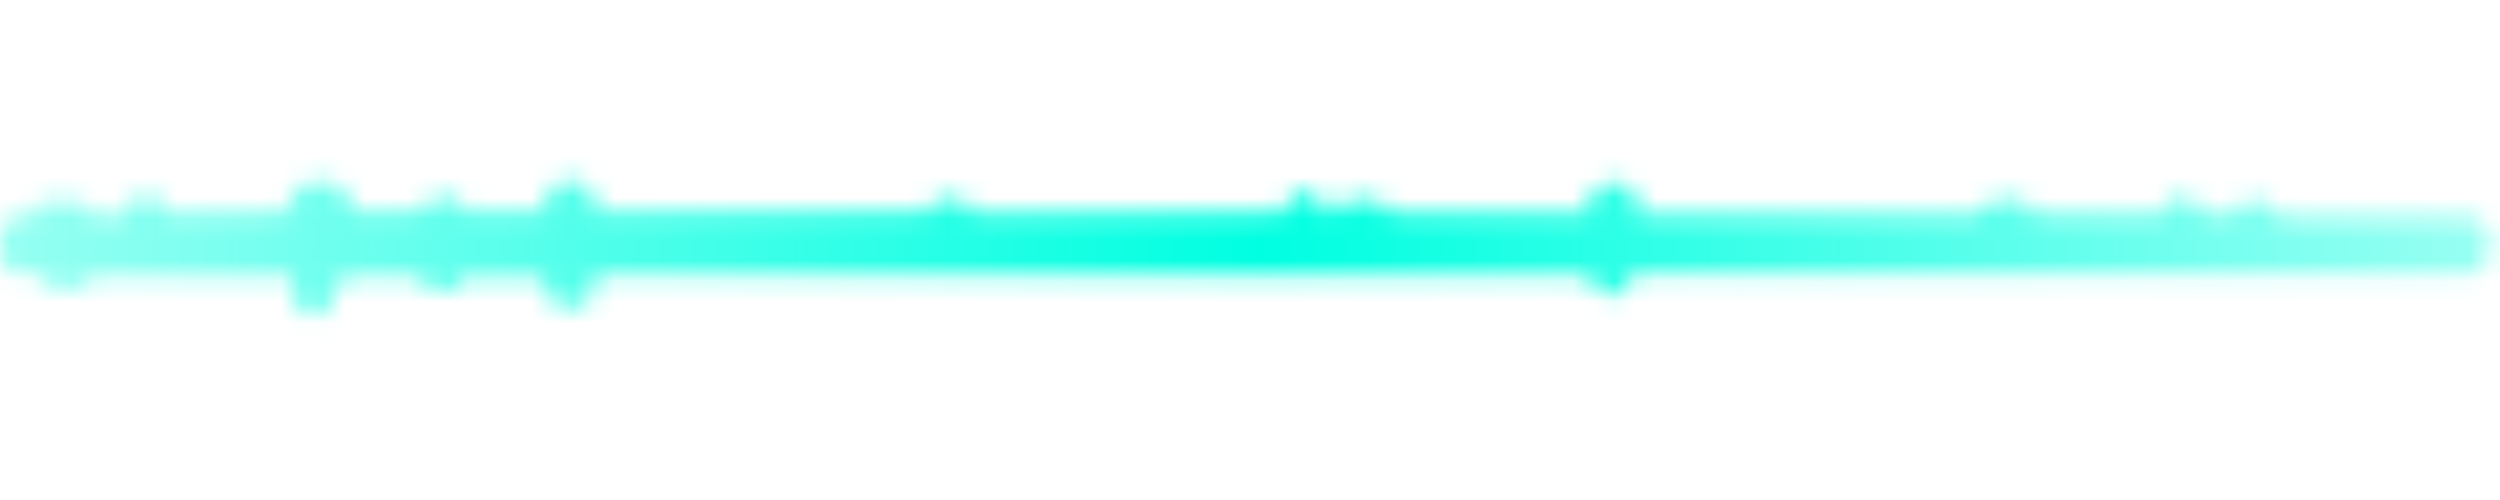 <svg width="120" height="24" viewBox="0 0 120 24" fill="none" xmlns="http://www.w3.org/2000/svg">
<mask id="mask0" mask-type="alpha" maskUnits="userSpaceOnUse" x="0" y="0" width="120" height="24">
<g clip-path="url(#clip0)">
<path d="M1 13.159H1.85C1.917 13.357 2.043 13.528 2.211 13.65C2.38 13.772 2.582 13.838 2.79 13.839H3.56C3.752 13.839 3.941 13.783 4.102 13.678C4.263 13.574 4.391 13.425 4.47 13.249H14L14.07 14.249C14.089 14.478 14.185 14.693 14.344 14.858C14.502 15.024 14.713 15.13 14.94 15.159H15C15.207 15.159 15.408 15.094 15.576 14.974C15.745 14.854 15.872 14.685 15.94 14.489C16.03 14.239 16.1 14.009 16.16 13.819C16.336 13.673 16.476 13.488 16.57 13.28H20.1C20.166 13.49 20.3 13.673 20.481 13.8C20.662 13.926 20.88 13.99 21.1 13.979H21.35C21.56 13.98 21.764 13.915 21.935 13.793C22.105 13.671 22.233 13.498 22.3 13.3H26.14V13.7V13.809C26.155 14.064 26.267 14.303 26.453 14.478C26.639 14.653 26.885 14.75 27.14 14.749H27.34H27.56H27.7C27.931 14.705 28.139 14.58 28.287 14.397C28.436 14.214 28.514 13.985 28.51 13.749V13.2H76.32L76.38 13.45C76.431 13.658 76.549 13.845 76.714 13.982C76.88 14.119 77.085 14.198 77.3 14.21V14.21C77.506 14.209 77.706 14.146 77.874 14.028C78.043 13.91 78.17 13.743 78.24 13.55L78.39 13.159H118.39C118.604 13.16 118.814 13.096 118.992 12.977C119.17 12.857 119.309 12.688 119.39 12.489C119.527 12.268 119.583 12.007 119.55 11.749L119.45 11.21C119.41 10.975 119.287 10.762 119.103 10.61C118.92 10.458 118.688 10.376 118.45 10.38H109.4C109.331 10.127 109.166 9.912 108.94 9.779C108.789 9.69 108.616 9.641 108.44 9.639C108.338 9.62 108.232 9.62 108.13 9.639L107.93 9.699H107.83C107.692 9.744 107.564 9.818 107.457 9.916C107.35 10.014 107.266 10.135 107.21 10.27H105.77V10.22L105.6 9.929C105.512 9.78 105.386 9.656 105.235 9.571C105.084 9.485 104.914 9.439 104.74 9.439H104.57C104.372 9.473 104.19 9.566 104.045 9.705C103.901 9.844 103.801 10.023 103.76 10.22V10.28H97.64C97.58 10.063 97.448 9.874 97.267 9.741C97.085 9.609 96.865 9.541 96.64 9.549H96.51L95.77 9.649C95.597 9.673 95.432 9.742 95.293 9.849C95.155 9.956 95.047 10.098 94.98 10.259H78.6V9.719C78.594 9.568 78.555 9.421 78.484 9.287C78.412 9.154 78.312 9.038 78.19 8.949C78.02 8.831 77.817 8.768 77.61 8.769C77.514 8.755 77.416 8.755 77.32 8.769L76.97 8.869C76.772 8.927 76.596 9.044 76.467 9.205C76.338 9.366 76.263 9.563 76.25 9.769V10.2H66.73C66.652 10.021 66.523 9.868 66.36 9.762C66.196 9.655 66.005 9.599 65.81 9.599H65C64.8 9.599 64.604 9.659 64.438 9.772C64.272 9.884 64.144 10.043 64.07 10.229H63.66L63.59 9.969C63.537 9.763 63.419 9.578 63.253 9.443C63.088 9.308 62.883 9.23 62.67 9.219C62.466 9.219 62.266 9.281 62.098 9.397C61.93 9.513 61.802 9.678 61.73 9.869L61.61 10.22H46.72C46.649 9.981 46.492 9.778 46.28 9.649C46.124 9.553 45.944 9.501 45.76 9.499C45.674 9.489 45.586 9.489 45.5 9.499L45.32 9.549H45.2C45.05 9.589 44.912 9.663 44.796 9.766C44.679 9.868 44.588 9.996 44.53 10.139H28.53V9.989V9.629C28.522 9.495 28.487 9.364 28.426 9.244C28.366 9.124 28.282 9.017 28.18 8.929C27.999 8.775 27.768 8.689 27.53 8.689H27.43H27.2H27.06C26.814 8.717 26.587 8.834 26.423 9.019C26.259 9.203 26.169 9.442 26.17 9.689V10.13H22.37C22.315 10 22.237 9.881 22.14 9.779C22.036 9.663 21.908 9.569 21.765 9.506C21.622 9.442 21.467 9.409 21.31 9.409C21.04 9.411 20.777 9.498 20.56 9.659C20.392 9.775 20.263 9.939 20.19 10.13H17L16.6 9.309C16.518 9.141 16.39 8.999 16.23 8.9C16.071 8.801 15.887 8.749 15.7 8.749H15C14.812 8.75 14.627 8.804 14.468 8.905C14.309 9.005 14.181 9.149 14.1 9.319L14 9.519L13.69 10.169H8L7.94 9.919C7.851 9.75 7.714 9.611 7.548 9.517C7.381 9.423 7.191 9.379 7 9.389H6.92C6.724 9.39 6.532 9.448 6.368 9.556C6.205 9.664 6.077 9.819 6 9.999L5.86 10.36H4.5C4.436 10.147 4.303 9.962 4.122 9.833C3.941 9.705 3.722 9.64 3.5 9.649H2.36C2.148 9.65 1.942 9.719 1.771 9.844C1.6 9.97 1.474 10.147 1.41 10.35H1C0.735 10.35 0.481 10.455 0.293 10.642C0.105 10.83 9.28067e-05 11.084 9.28067e-05 11.35V12.1C-0.008 12.236 0.012 12.372 0.058 12.501C0.105 12.629 0.177 12.746 0.271 12.846C0.365 12.945 0.478 13.024 0.603 13.078C0.728 13.132 0.864 13.16 1 13.159Z" fill="white"/>
</g>
</mask>
<g mask="url(#mask0)">
<rect width="120" height="24" fill="url(#paint0_linear)"/>
</g>
<defs>
<linearGradient id="paint0_linear" x1="-1.333" y1="11.5" x2="119.998" y2="12.389" gradientUnits="userSpaceOnUse">
<stop stop-color="#00FFE1" stop-opacity="0.4"/>
<stop offset="0.51" stop-color="#00FFE1"/>
<stop offset="1" stop-color="#00FFE1" stop-opacity="0.4"/>
</linearGradient>
<clipPath id="clip0">
<rect width="120" height="24" fill="white"/>
</clipPath>
</defs>
</svg>
